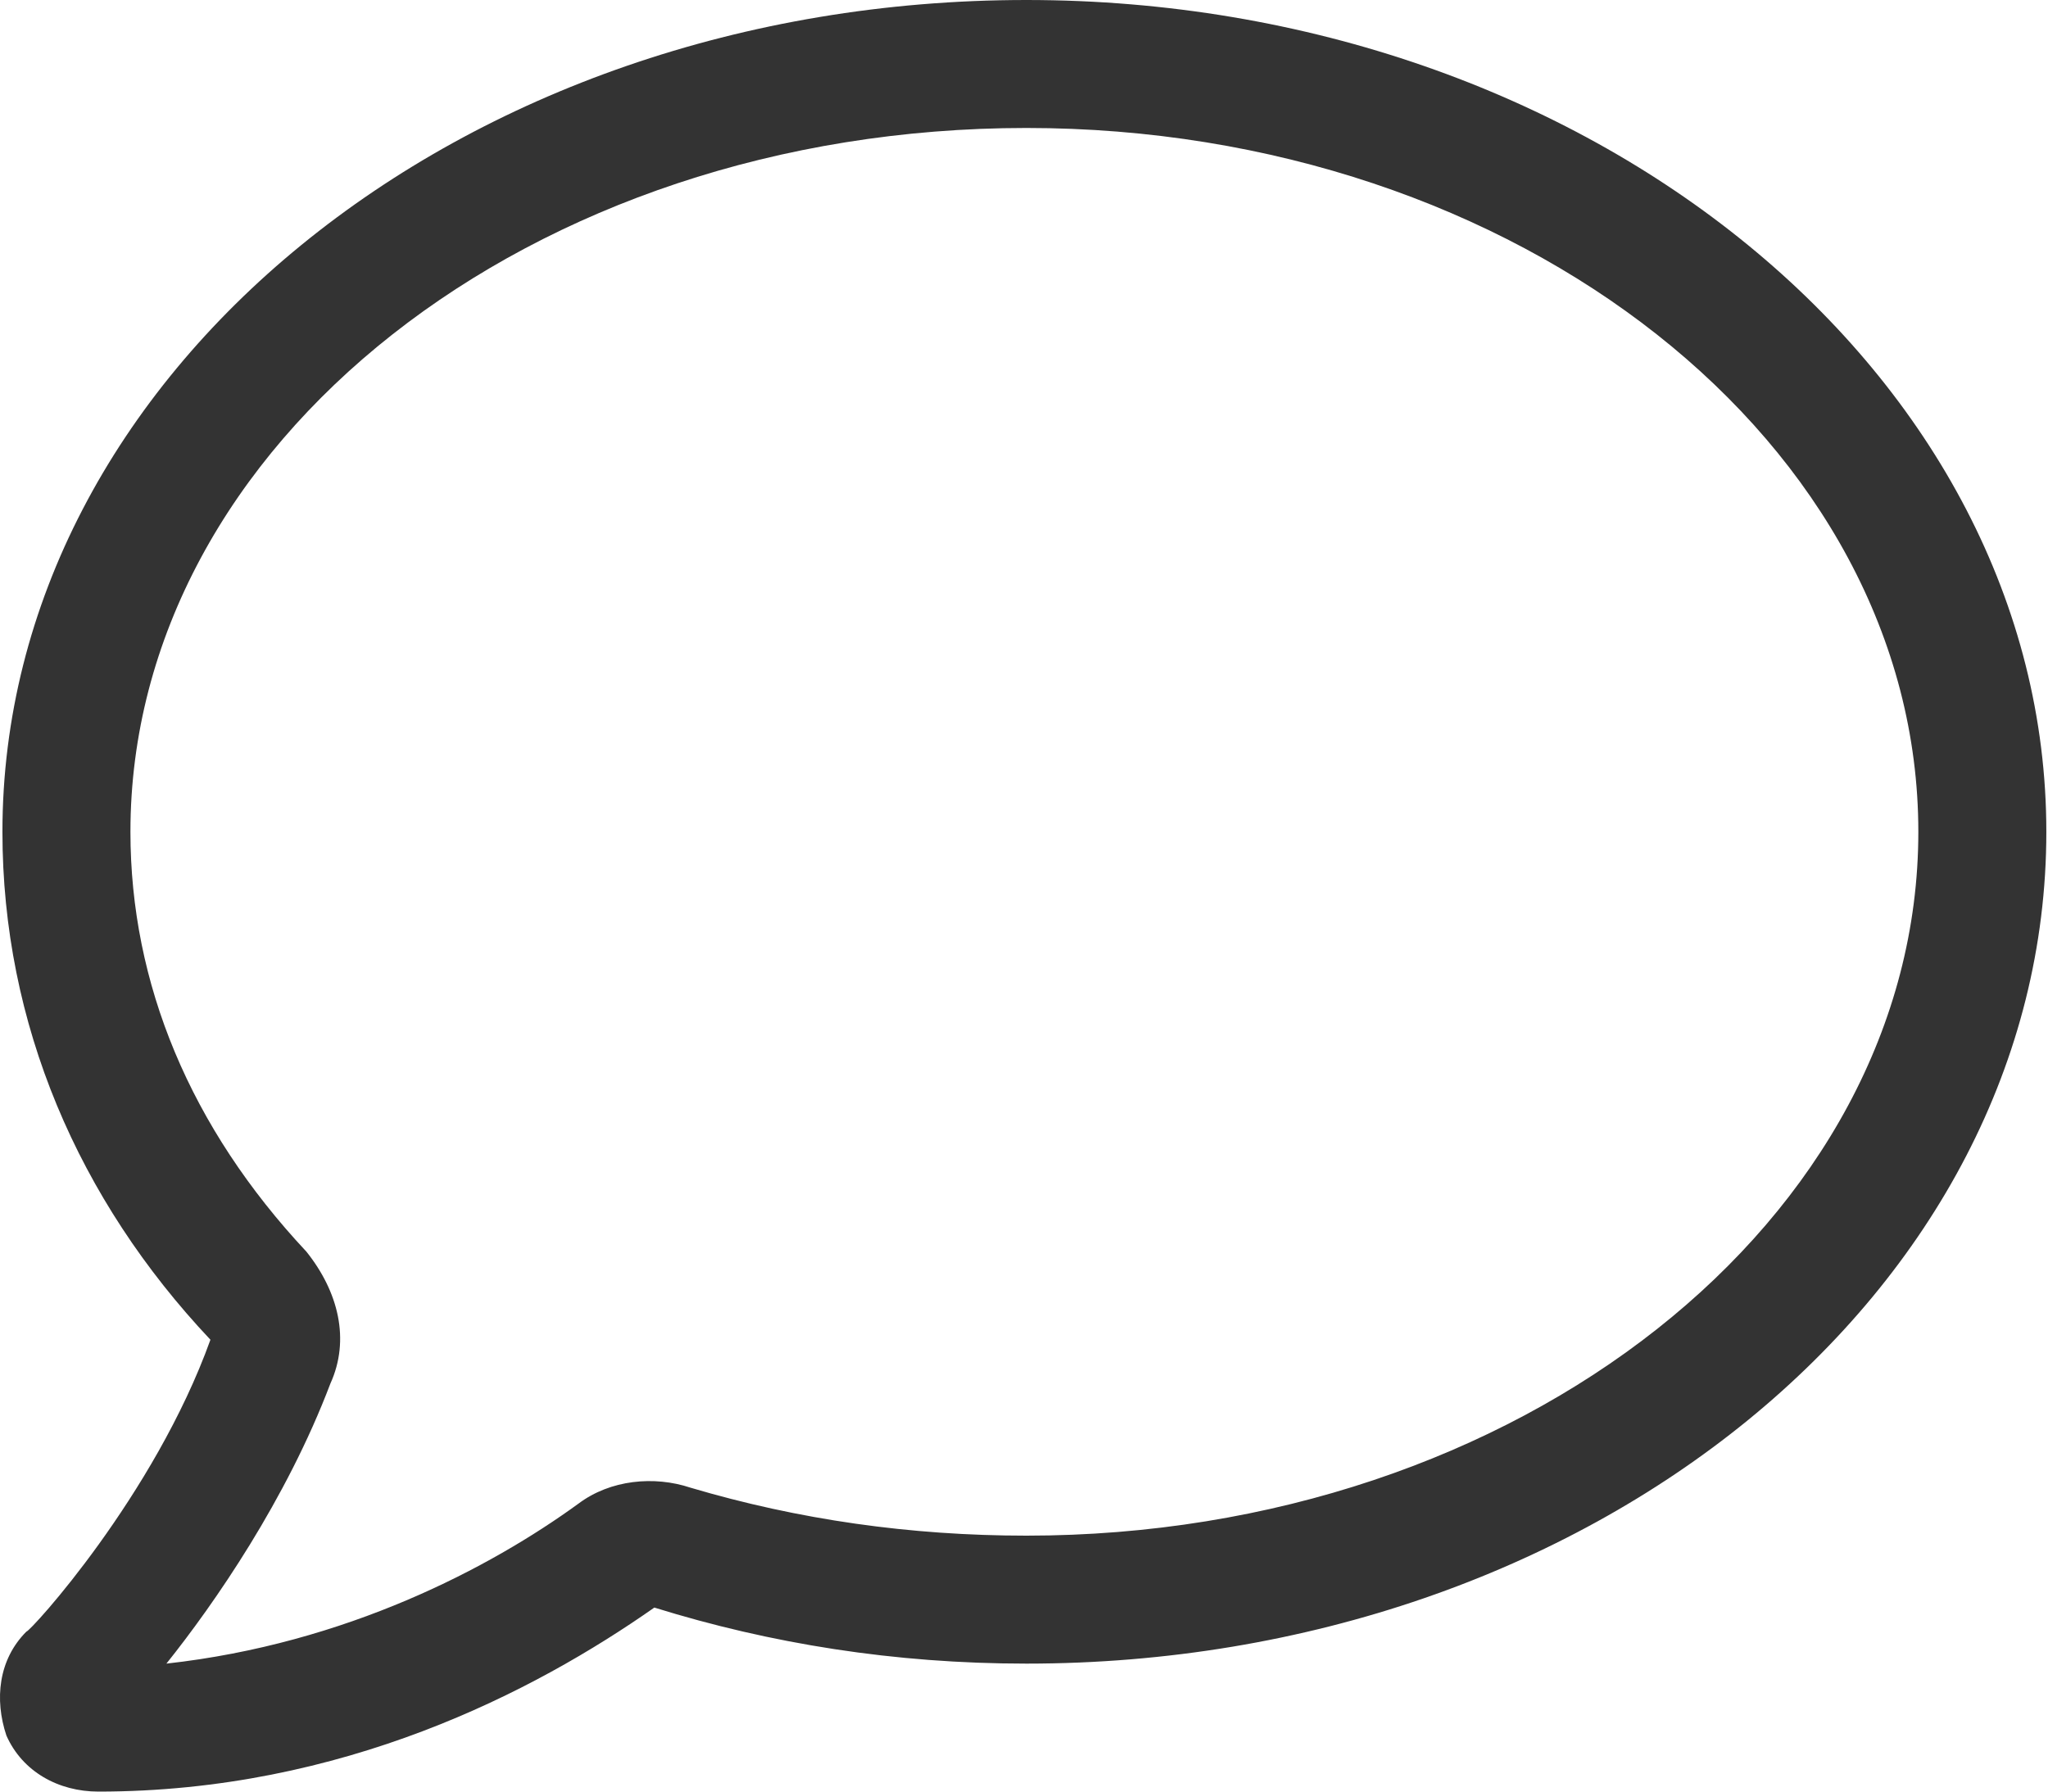 <svg width="16" height="14" viewBox="0 0 16 14" fill="none" xmlns="http://www.w3.org/2000/svg">
<path d="M8.019 1C11.862 1 14.987 3.469 14.987 6.5C14.987 9.531 11.862 12 8.019 12C7.112 12 6.237 11.875 5.394 11.625C5.112 11.531 4.769 11.562 4.519 11.75C3.831 12.25 2.706 12.844 1.3 13C1.675 12.531 2.237 11.719 2.581 10.812C2.737 10.469 2.644 10.094 2.394 9.781C1.487 8.812 1.019 7.688 1.019 6.5C1.019 3.469 4.144 1 8.019 1ZM8.019 0C3.581 0 0.019 2.938 0.019 6.5C0.019 8 0.612 9.375 1.644 10.469C1.206 11.688 0.237 12.75 0.206 12.75C-0.013 12.969 -0.044 13.281 0.05 13.562C0.175 13.844 0.456 14 0.769 14C2.675 14 4.175 13.219 5.112 12.562C6.019 12.844 6.987 13 8.019 13C12.425 13 15.987 10.094 15.987 6.5C15.987 2.938 12.425 0 8.019 0Z" fill="#333333"/>
</svg>
